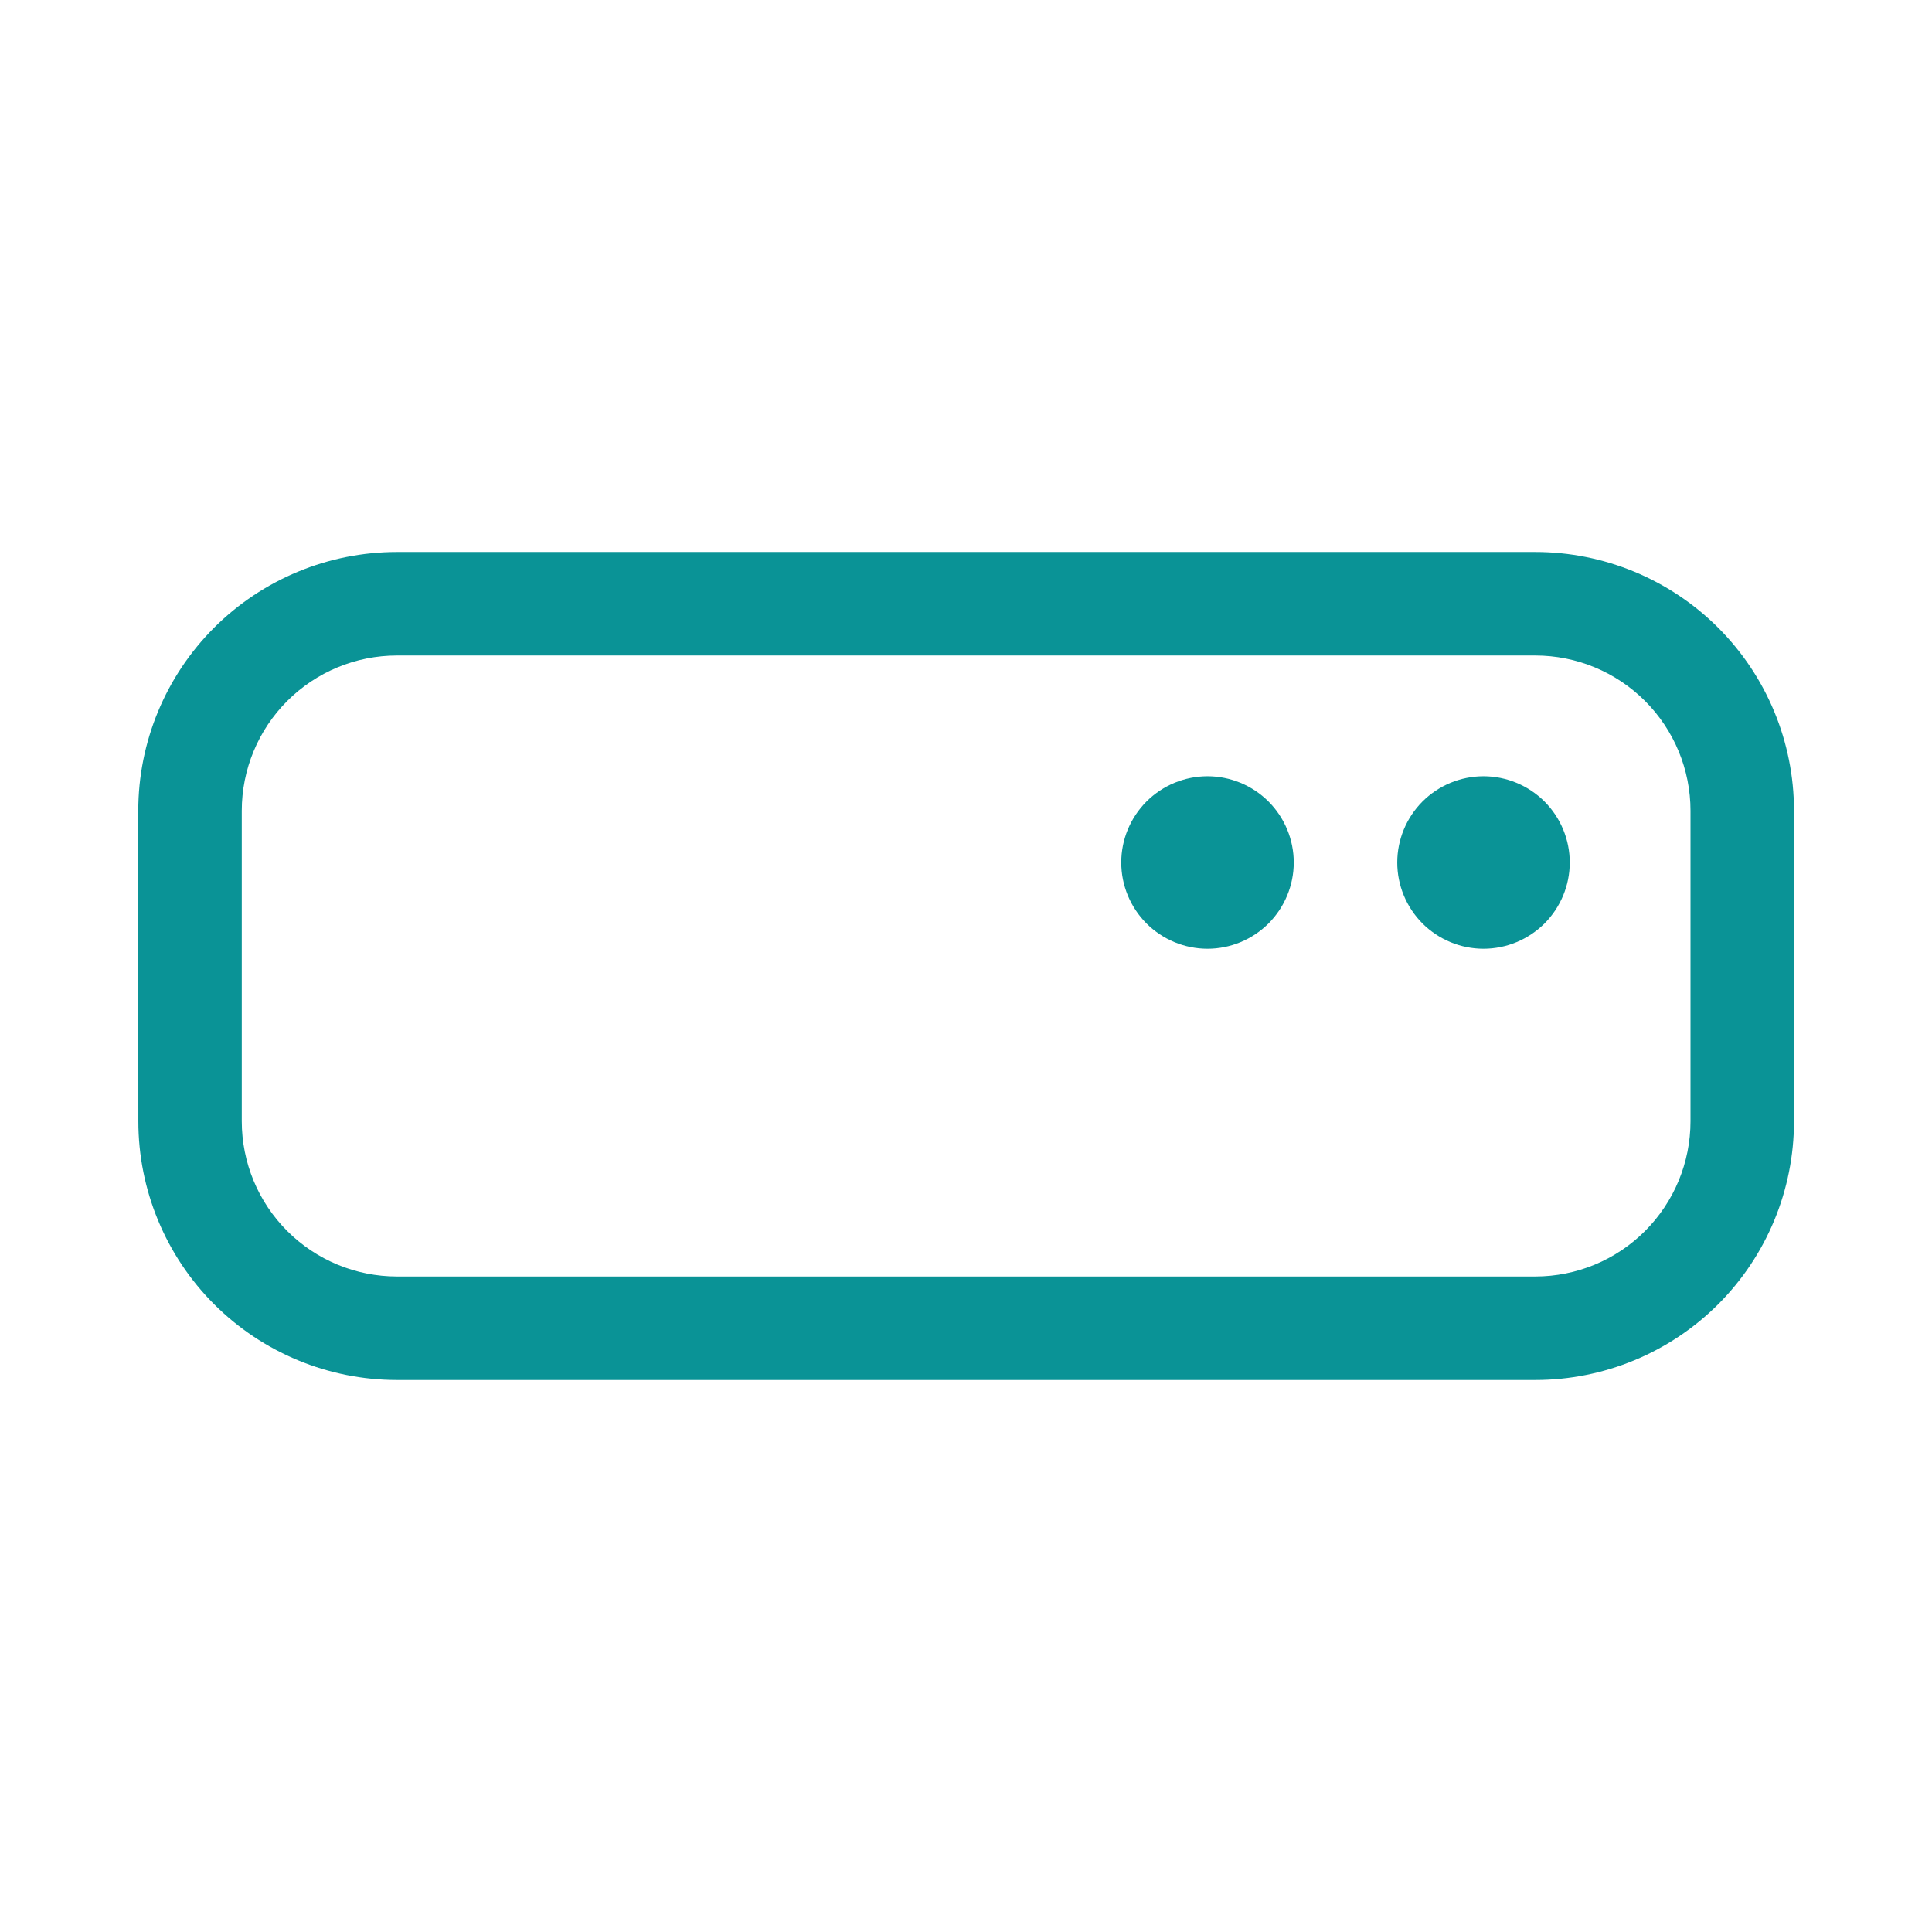<svg width="28" height="28" viewBox="0 0 28 28" fill="none" xmlns="http://www.w3.org/2000/svg">
<path d="M2.004 11.75C2.004 10.755 2.399 9.802 3.102 9.098C3.806 8.395 4.759 8 5.754 8H22.25C23.245 8 24.198 8.395 24.902 9.098C25.605 9.802 26 10.755 26 11.75V16.25C26 17.245 25.605 18.198 24.902 18.902C24.198 19.605 23.245 20 22.25 20H5.755C4.76 20 3.807 19.605 3.103 18.902C2.4 18.198 2.005 17.245 2.005 16.25L2.004 11.75ZM5.754 9.5C5.157 9.5 4.585 9.737 4.163 10.159C3.741 10.581 3.504 11.153 3.504 11.75V16.25C3.504 16.847 3.741 17.419 4.163 17.841C4.585 18.263 5.157 18.5 5.754 18.5H22.25C22.847 18.5 23.419 18.263 23.841 17.841C24.263 17.419 24.5 16.847 24.5 16.25V11.75C24.5 11.153 24.263 10.581 23.841 10.159C23.419 9.737 22.847 9.5 22.25 9.5H5.754ZM18.75 12.5C18.75 12.832 18.618 13.149 18.384 13.384C18.149 13.618 17.831 13.75 17.5 13.75C17.169 13.75 16.851 13.618 16.616 13.384C16.382 13.149 16.25 12.832 16.25 12.5C16.25 12.168 16.382 11.851 16.616 11.616C16.851 11.382 17.169 11.25 17.5 11.25C17.831 11.25 18.149 11.382 18.384 11.616C18.618 11.851 18.75 12.168 18.75 12.5ZM21.5 13.75C21.831 13.75 22.149 13.618 22.384 13.384C22.618 13.149 22.75 12.832 22.75 12.5C22.75 12.168 22.618 11.851 22.384 11.616C22.149 11.382 21.831 11.25 21.5 11.25C21.169 11.25 20.851 11.382 20.616 11.616C20.382 11.851 20.25 12.168 20.25 12.5C20.25 12.832 20.382 13.149 20.616 13.384C20.851 13.618 21.169 13.75 21.5 13.75Z" fill="#0A9396"/>
</svg>
